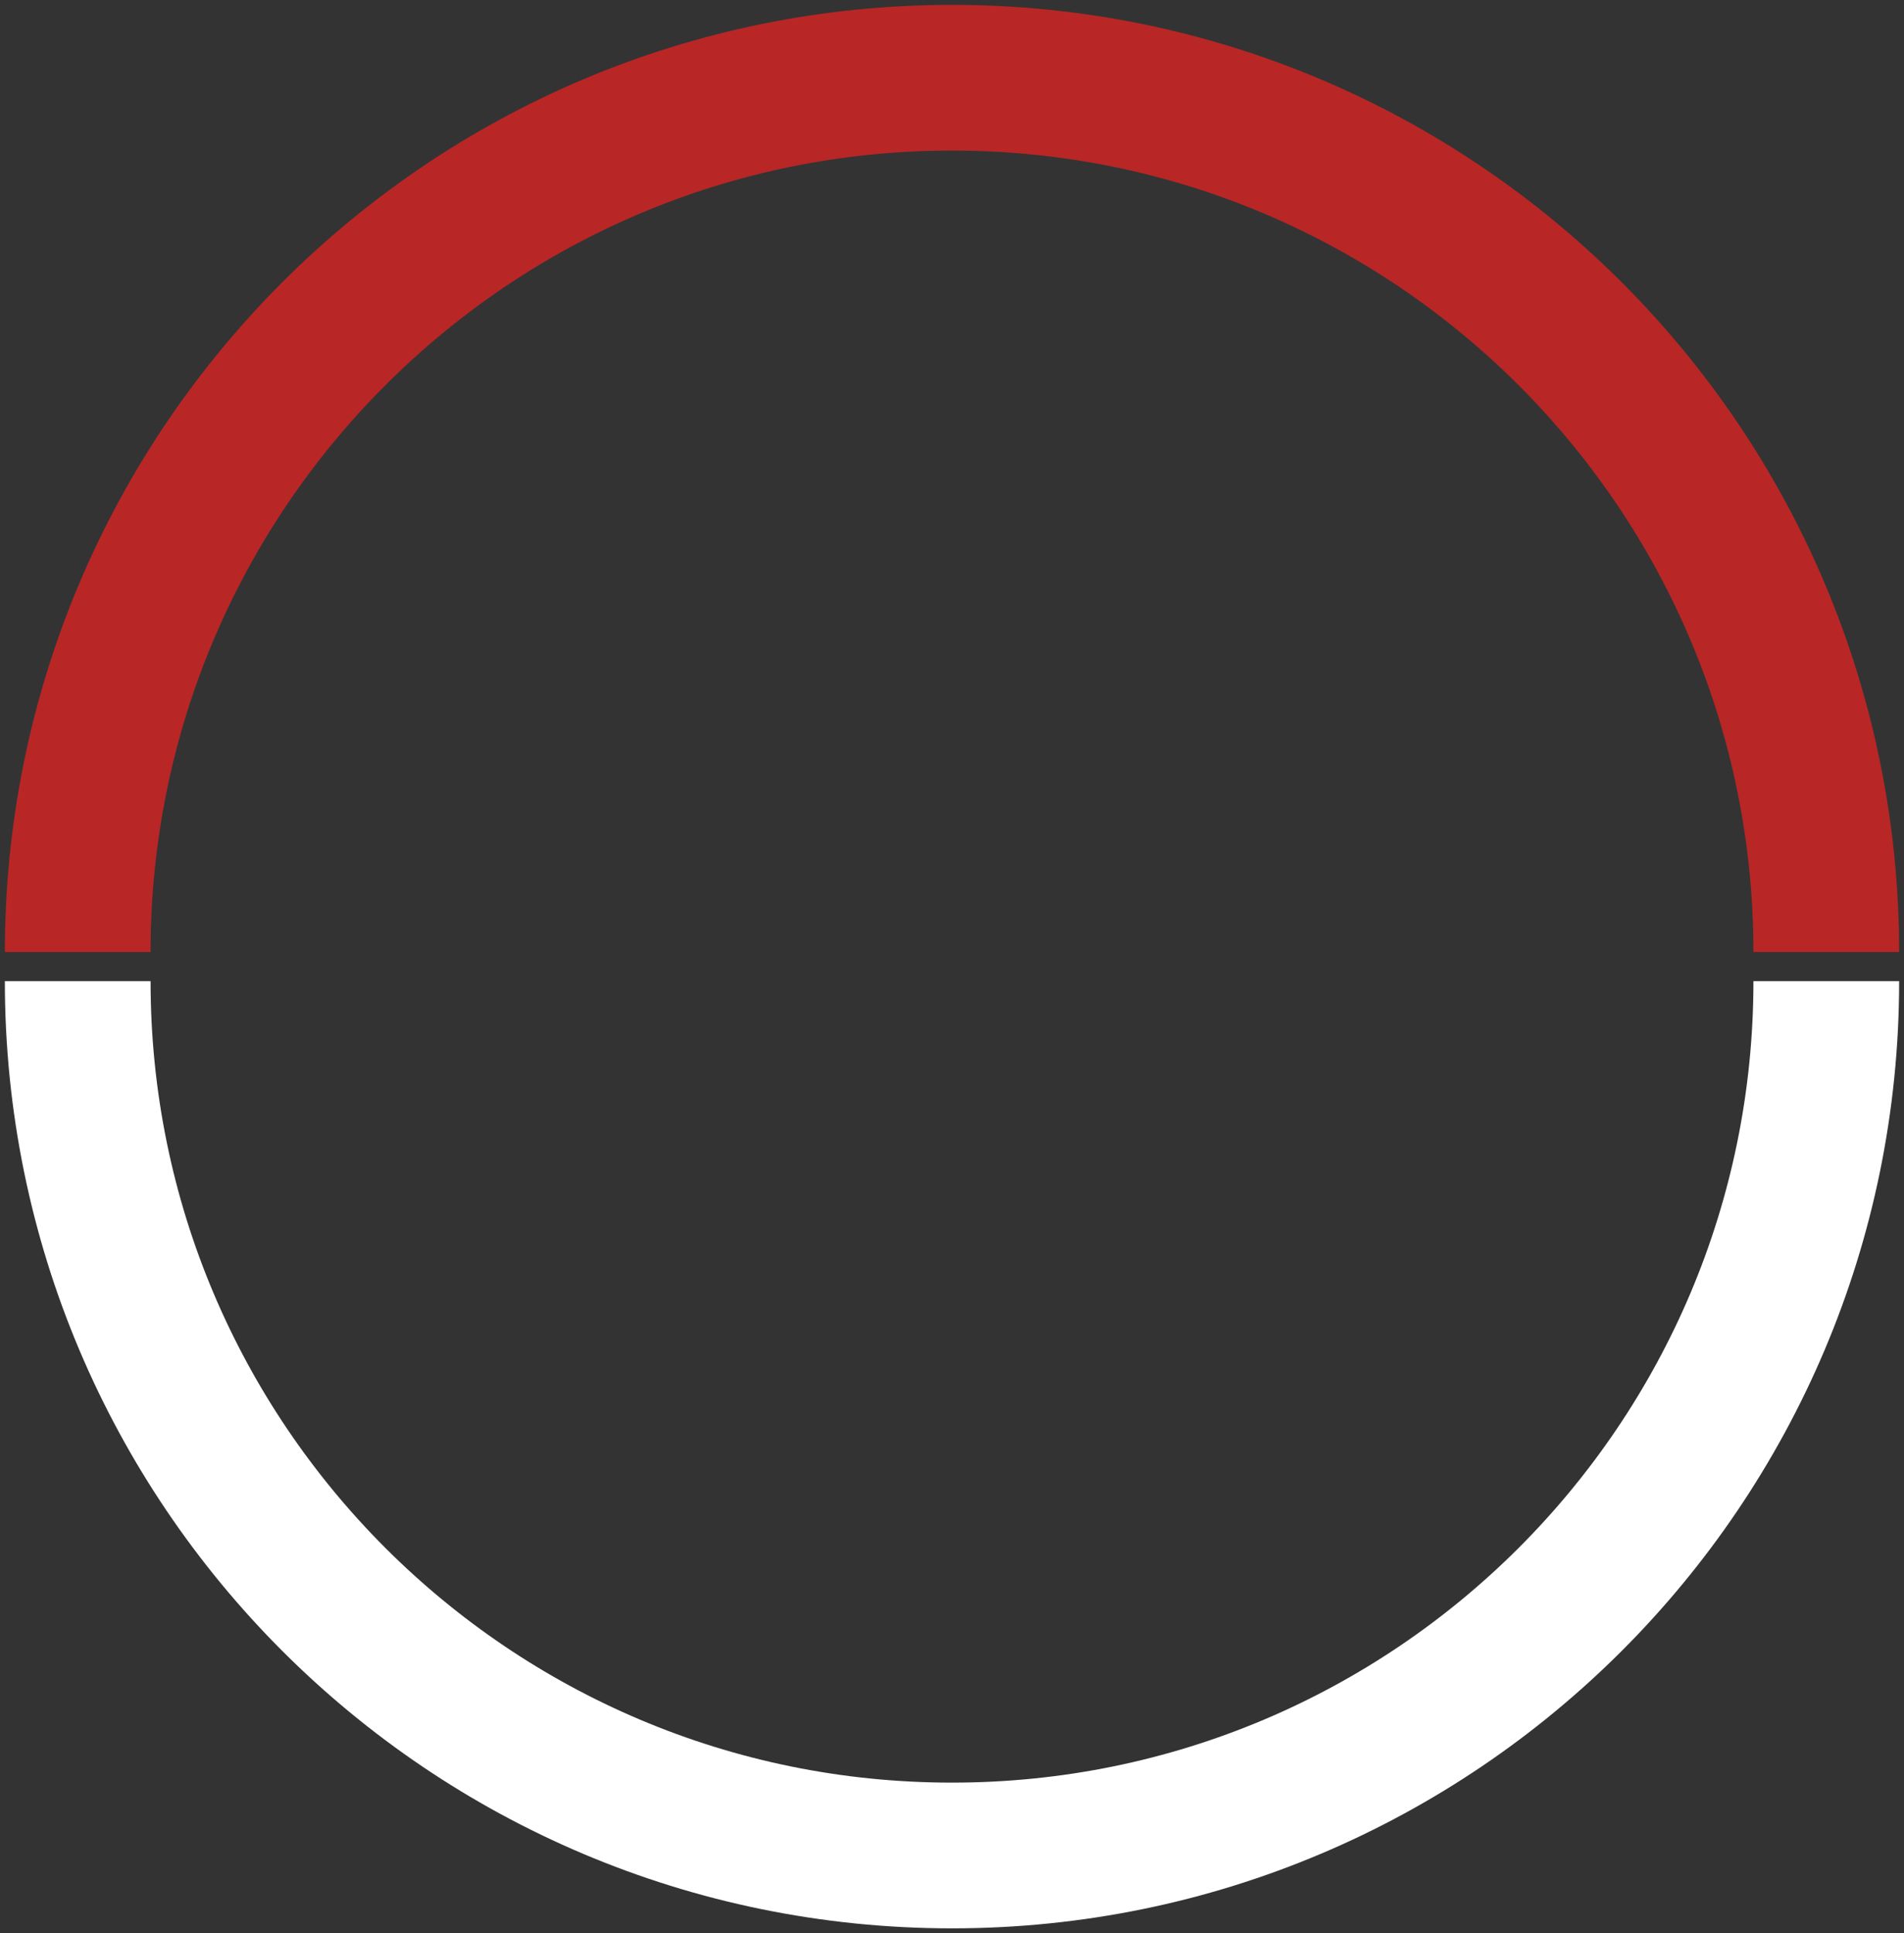 <svg width="196" height="199" viewBox="0 0 196 199" fill="none" xmlns="http://www.w3.org/2000/svg">
<rect x="0" y="0" width="196" height="199" fill="#333333" stroke="none"/>
<path d="M8 98V98C8 48.294 48.294 8 98 8V8C147.706 8 188 48.294 188 98V98" stroke="#B82626" stroke-width="15"/>
<path d="M188 101V101C188 150.706 147.706 191 98 191V191C48.294 191 8 150.706 8 101V101" stroke="white" stroke-width="15"/>
</svg>

